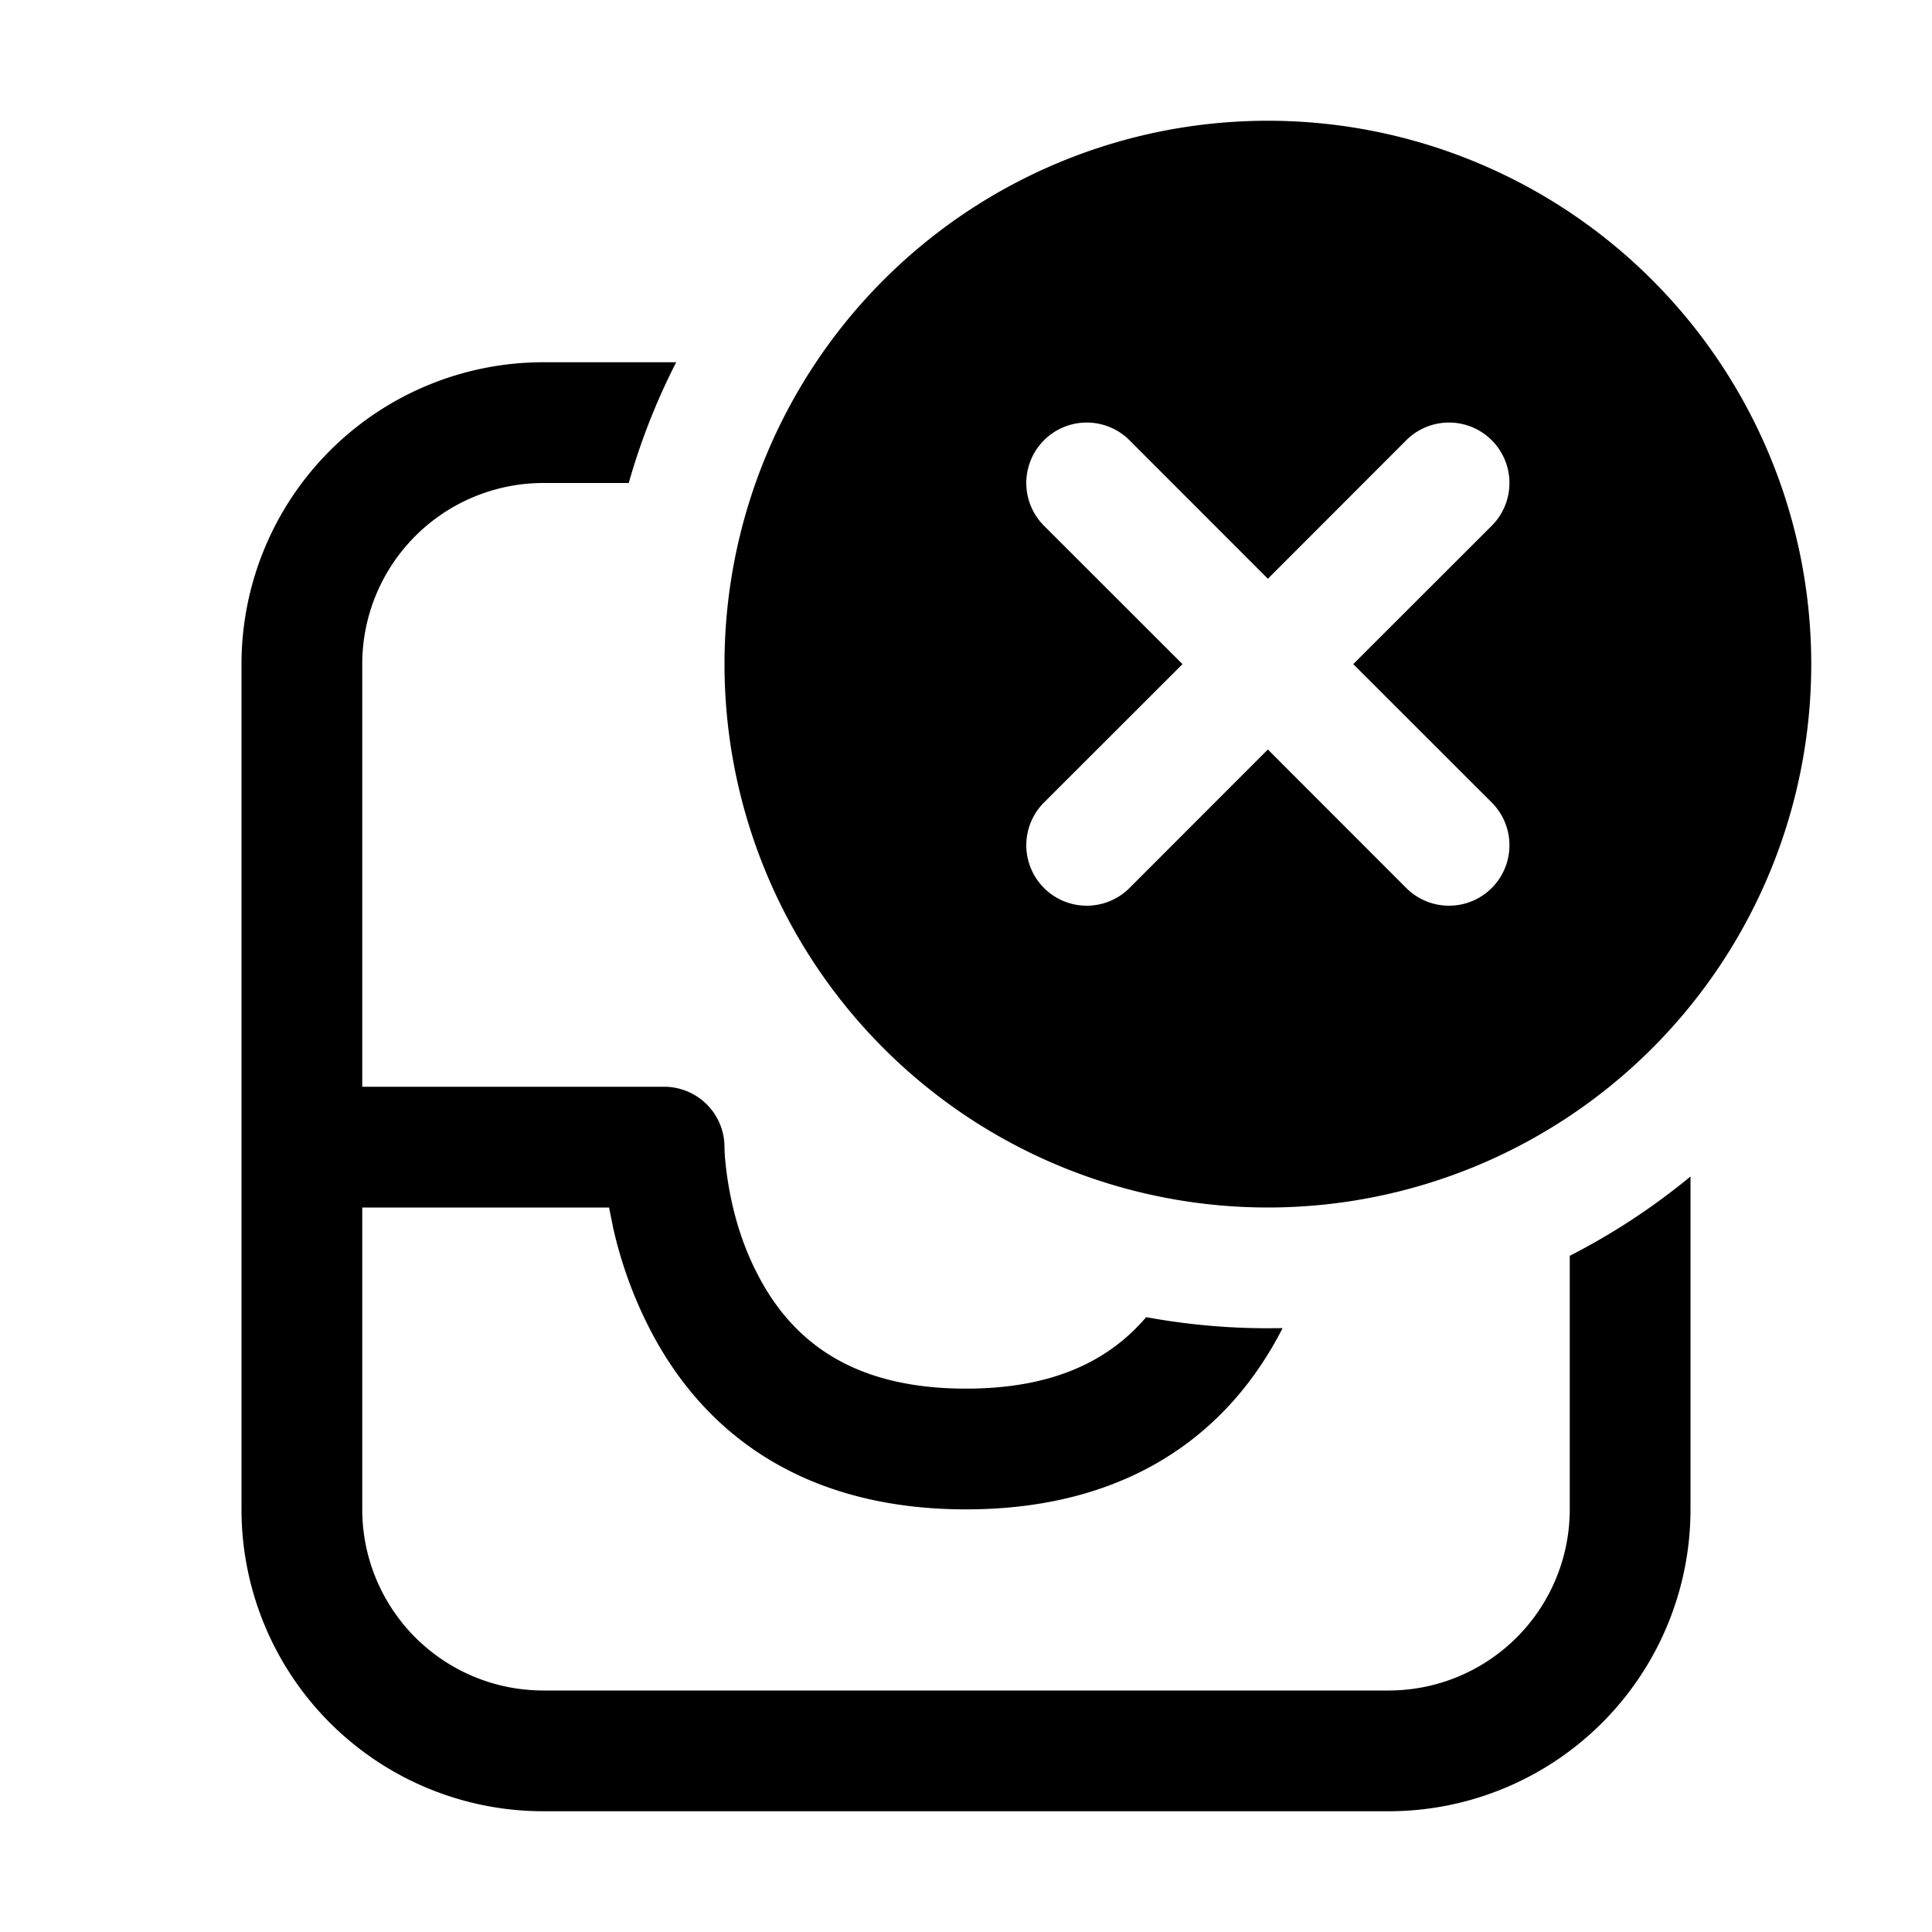 <svg xmlns="http://www.w3.org/2000/svg" xmlns:xlink="http://www.w3.org/1999/xlink" aria-hidden="true" role="img" class="iconify iconify--fluent" width="1em" height="1em" preserveAspectRatio="xMidYMid meet" viewBox="0 0 16 16"><path fill="currentColor" d="M15 5.5a4.5 4.5 0 1 1-9 0a4.5 4.5 0 0 1 9 0Zm-2.646-1.146a.5.5 0 0 0-.708-.708L10.5 4.793L9.354 3.646a.5.5 0 1 0-.708.708L9.793 5.5L8.646 6.646a.5.5 0 1 0 .708.708L10.5 6.207l1.146 1.147a.5.5 0 0 0 .708-.708L11.207 5.5l1.147-1.146ZM10.5 11l.122-.001C10.147 11.929 9.279 12.5 8 12.5c-1.29 0-2.162-.581-2.635-1.526a3.535 3.535 0 0 1-.286-.8L5.044 10H3v2.5A1.5 1.5 0 0 0 4.5 14h7a1.5 1.5 0 0 0 1.5-1.5v-2.1a5.507 5.507 0 0 0 1-.657V12.5a2.5 2.5 0 0 1-2.5 2.5h-7A2.5 2.5 0 0 1 2 12.5v-7A2.5 2.5 0 0 1 4.5 3h1.1a5.463 5.463 0 0 0-.393 1H4.5A1.5 1.5 0 0 0 3 5.5V9h2.5a.5.5 0 0 1 .5.5c0 .052.008.162.032.308c.041.247.115.494.228.718c.308.618.843.974 1.74.974c.692 0 1.168-.212 1.492-.592c.326.06.663.092 1.008.092Z"></path></svg>